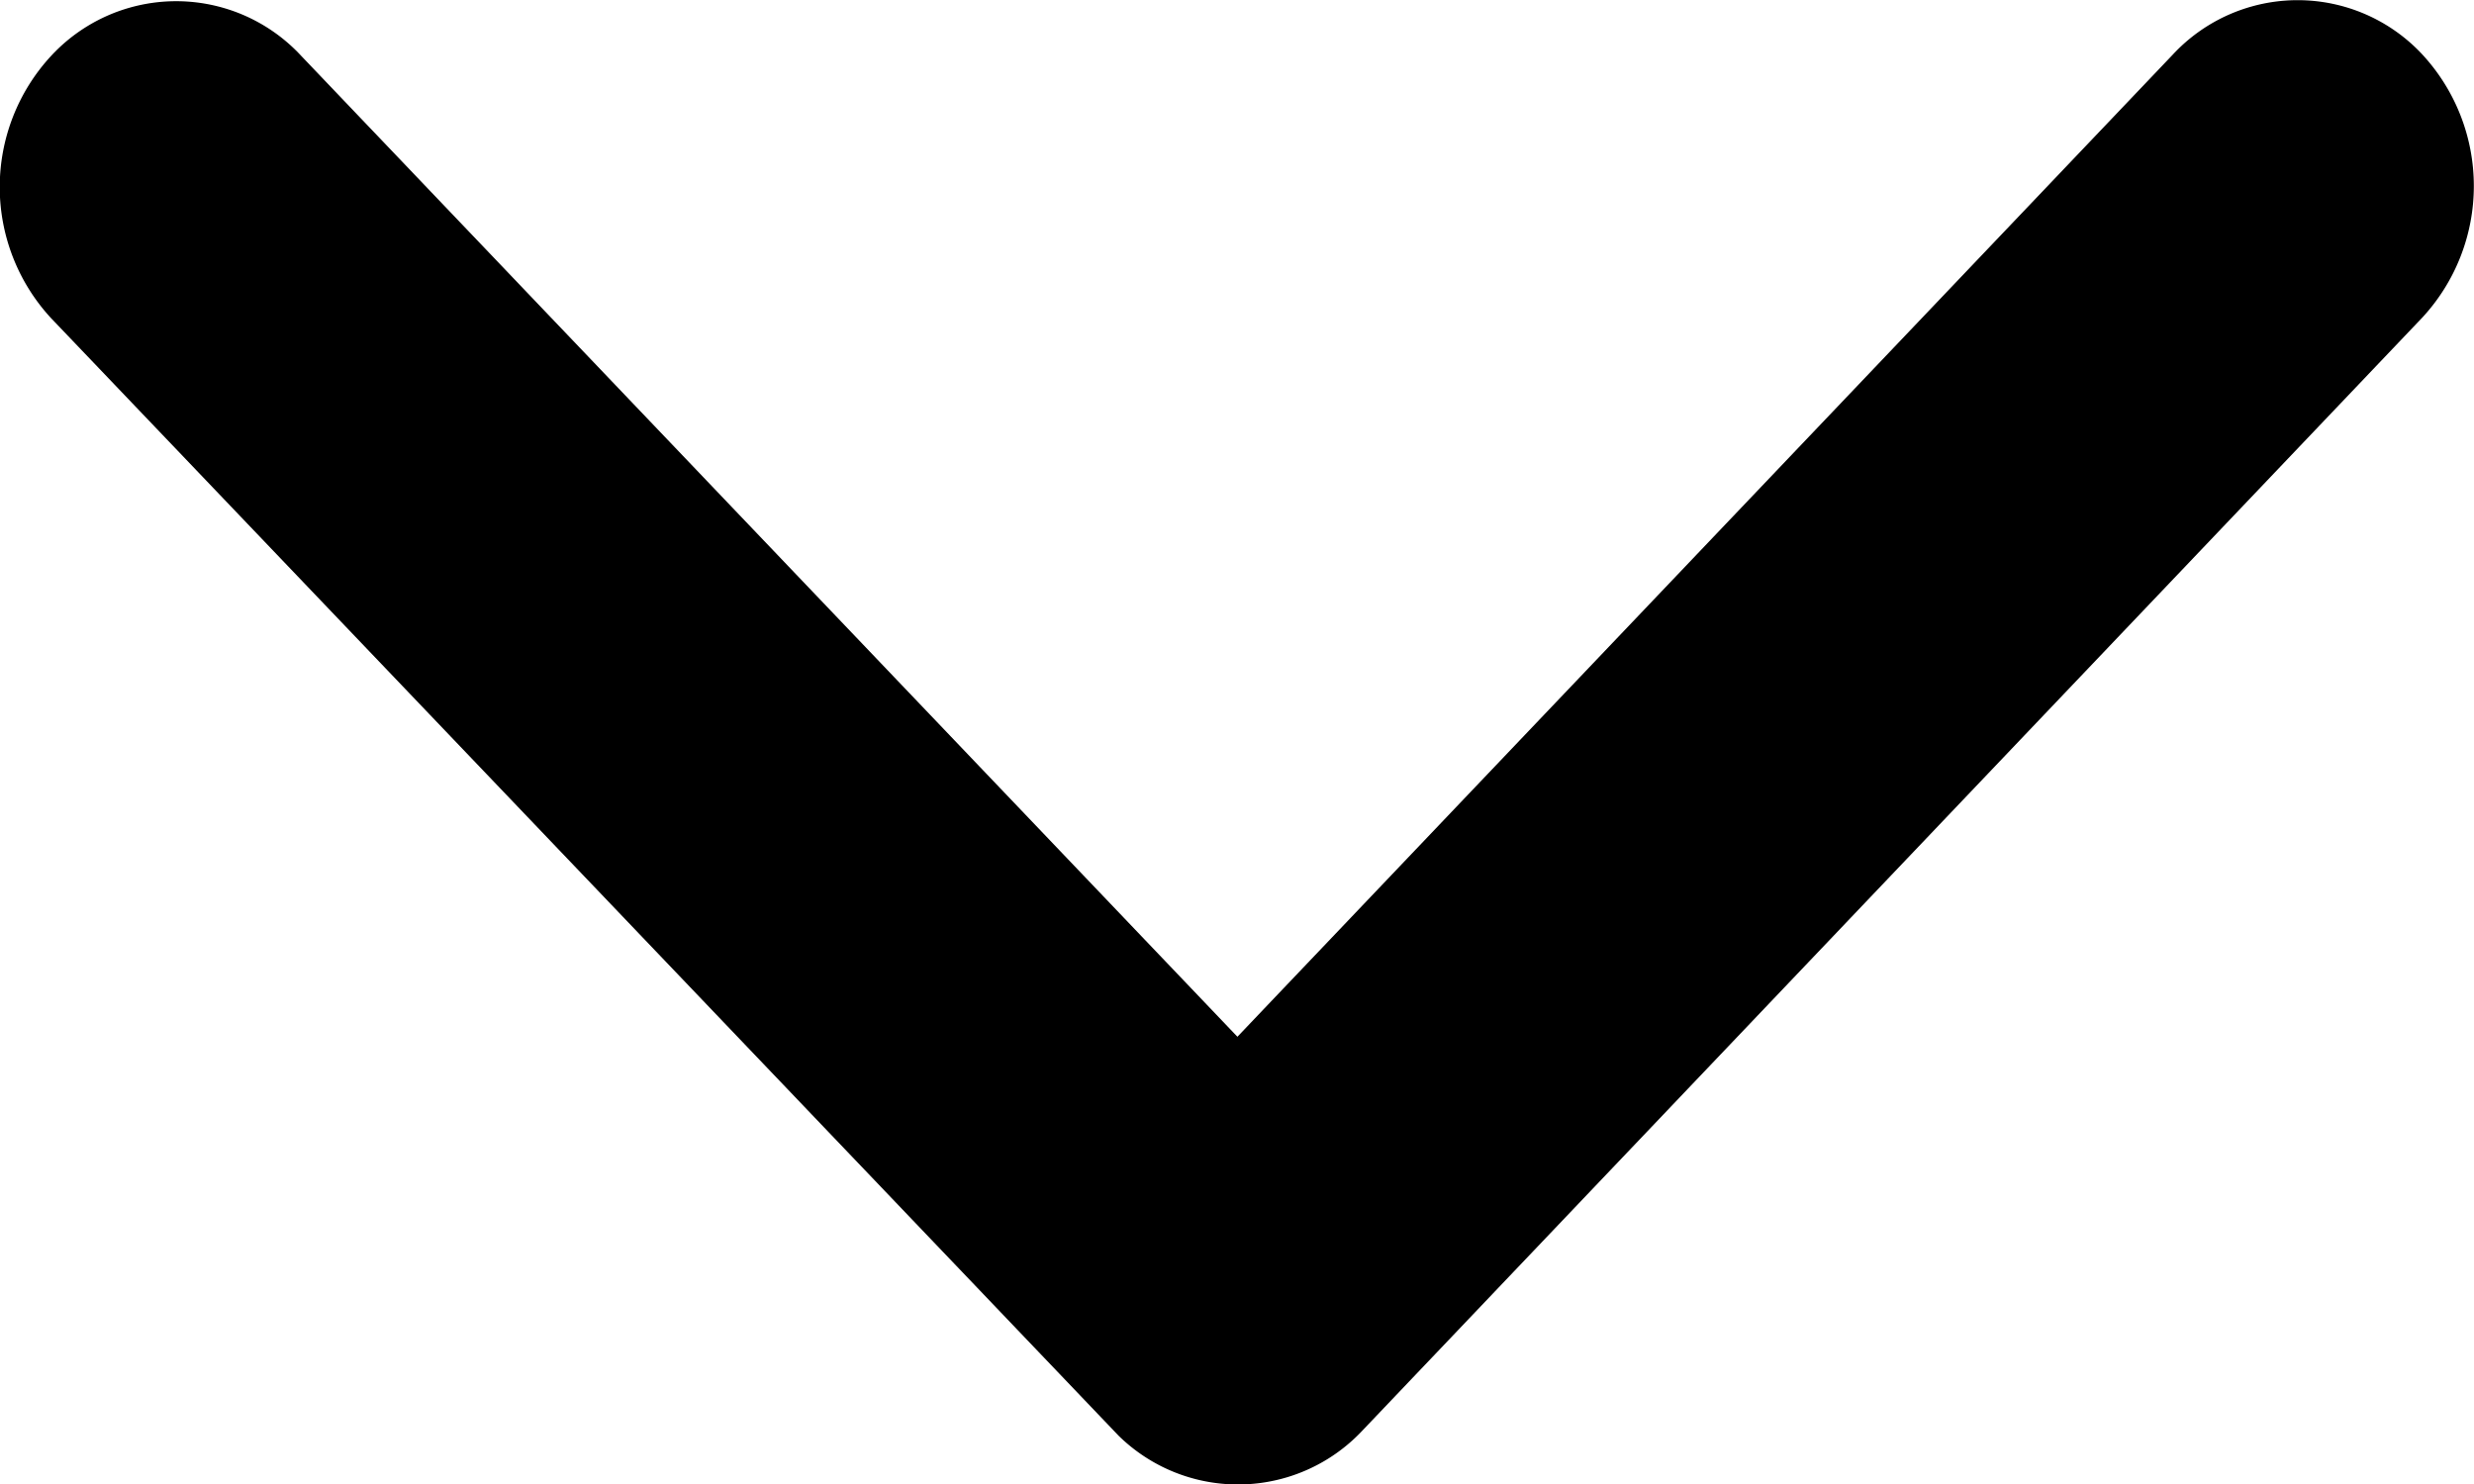 <svg xmlns="http://www.w3.org/2000/svg" viewBox="0 0 12 7.2" width="12" height="7.2" class="h-3 w-3"><path d="M6.002 5.03L10.539.265a.826.826 0 011.211 0 .94.94 0 010 1.275l-5.141 5.4a.827.827 0 01-1.183.026L.249 1.545a.937.937 0 010-1.275.826.826 0 011.211 0z" fill="currentColor"></path></svg>